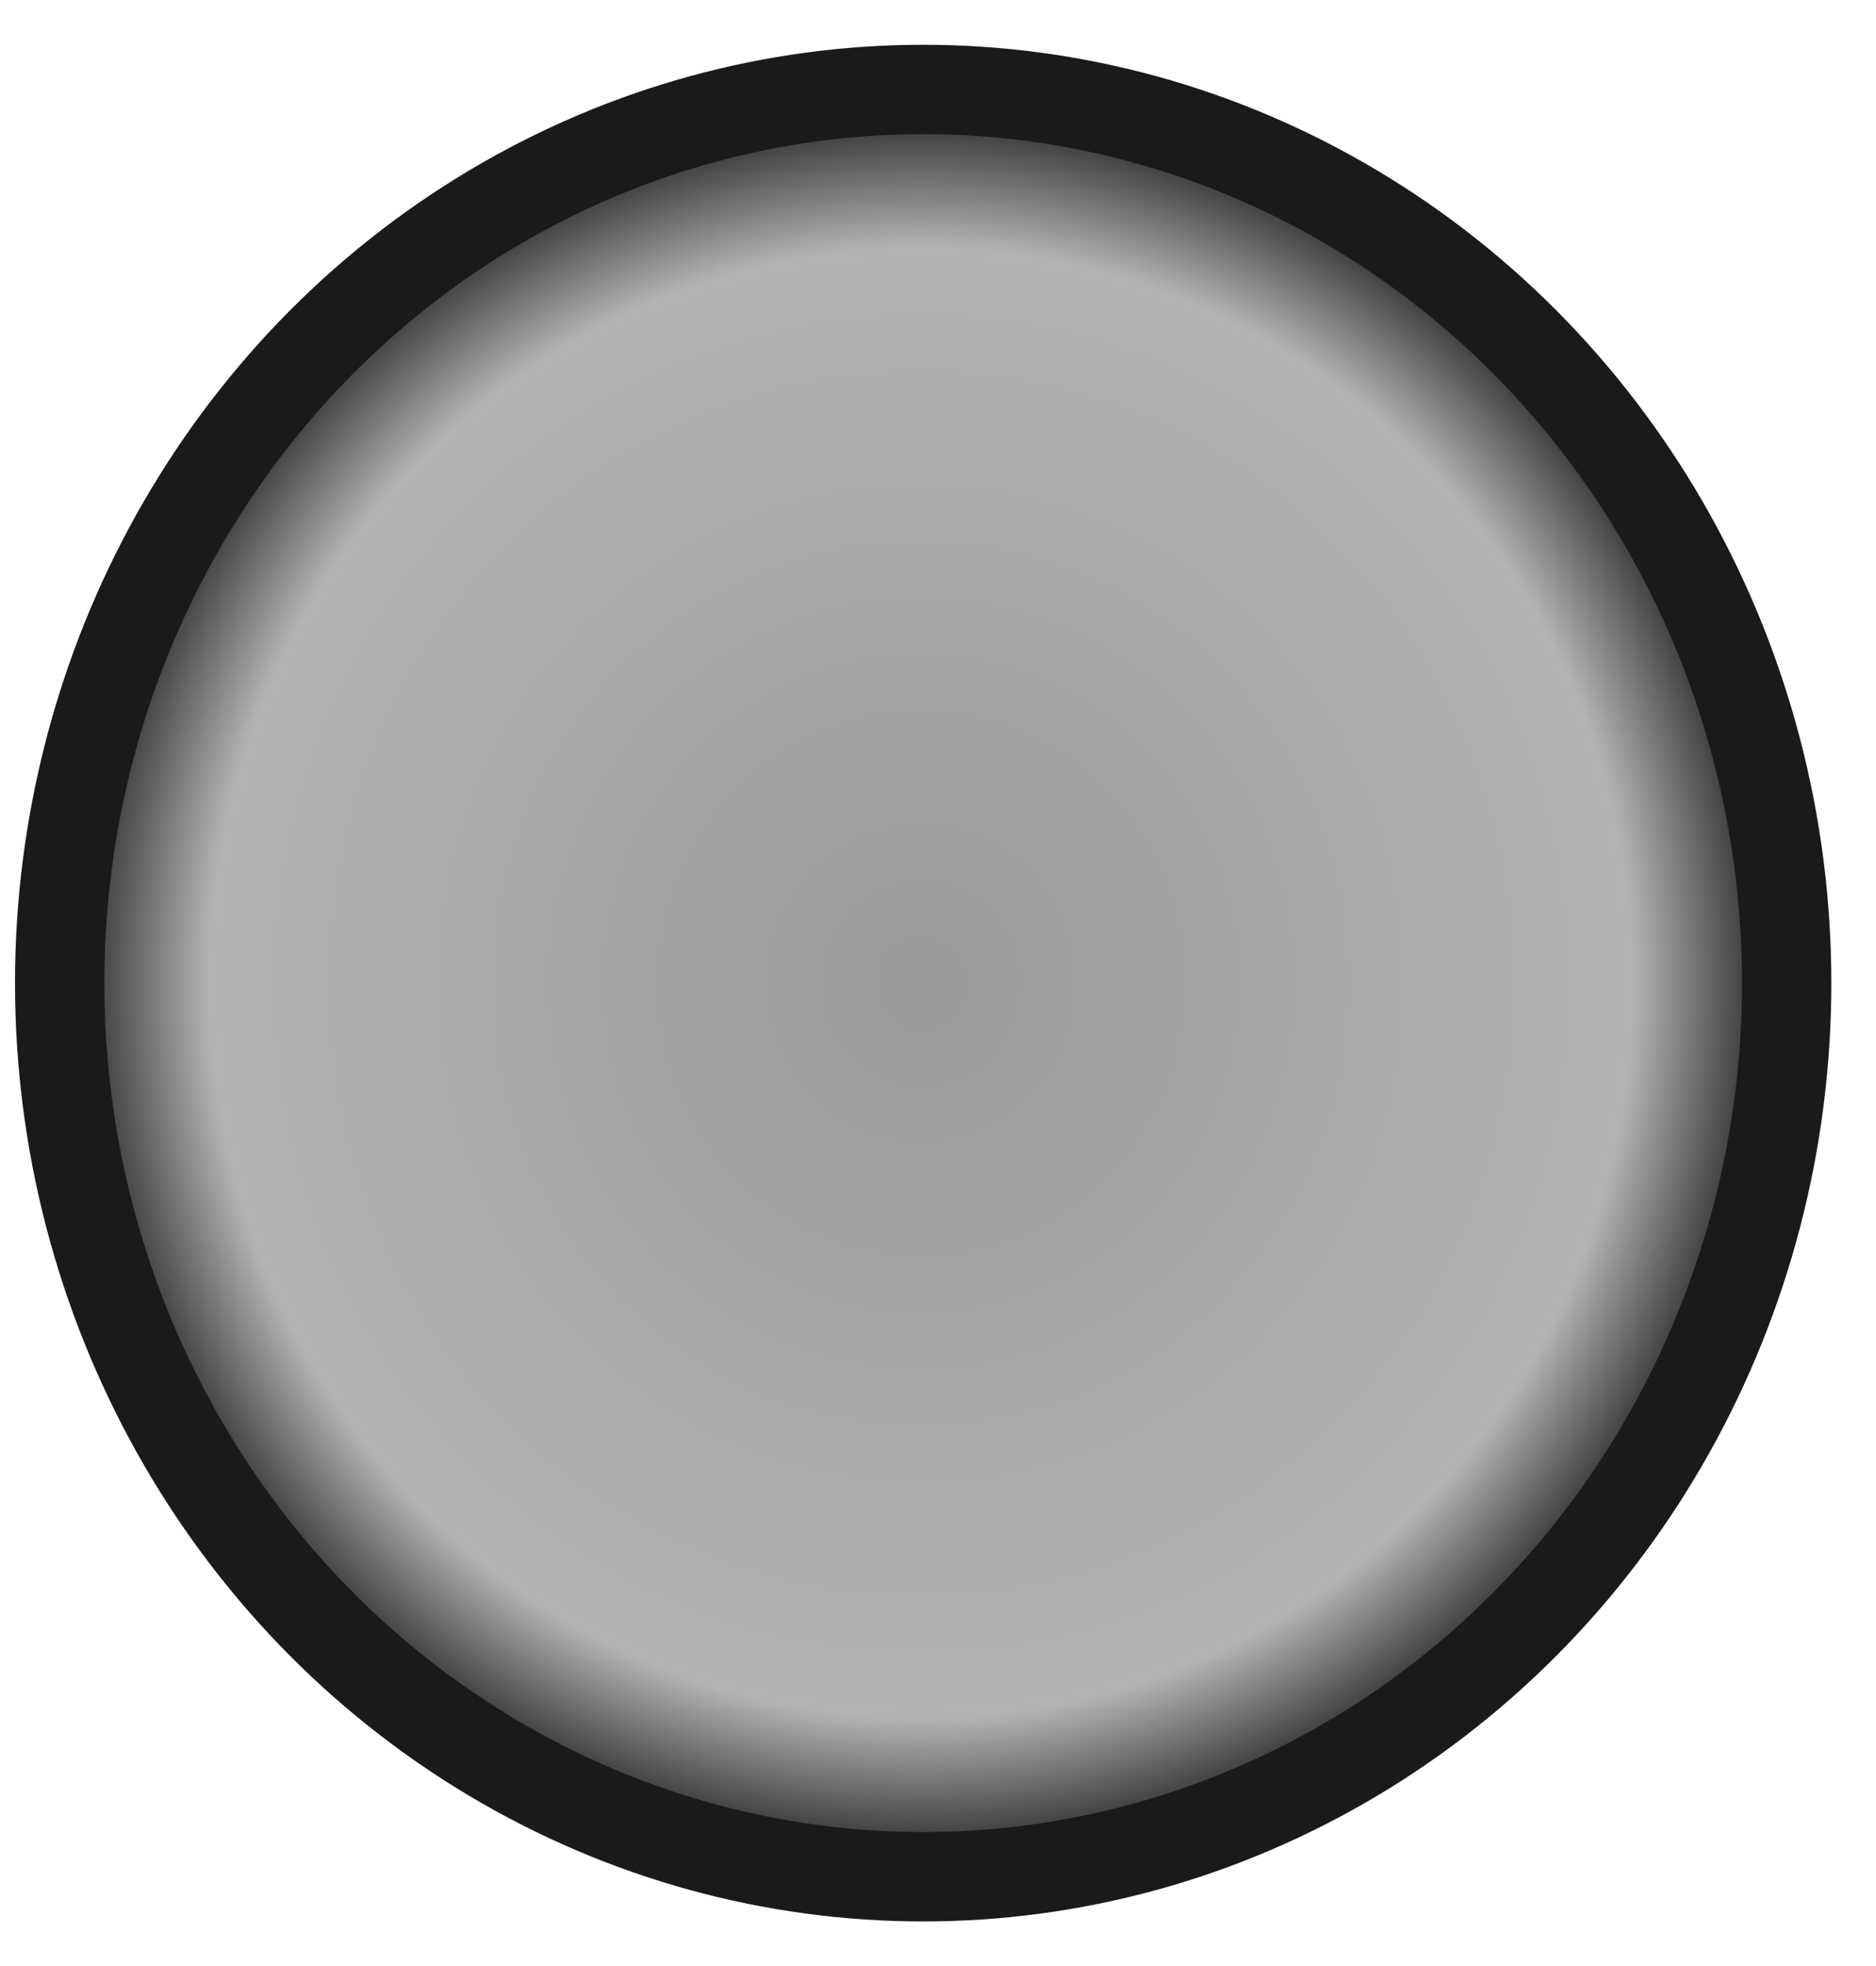 <?xml version="1.0" encoding="utf-8"?>
<!-- Generator: Adobe Illustrator 15.0.0, SVG Export Plug-In  -->
<!DOCTYPE svg PUBLIC "-//W3C//DTD SVG 1.1//EN" "http://www.w3.org/Graphics/SVG/1.1/DTD/svg11.dtd">
<svg version="1.1"
	 xmlns="http://www.w3.org/2000/svg" xmlns:xlink="http://www.w3.org/1999/xlink" xmlns:a="http://ns.adobe.com/AdobeSVGViewerExtensions/3.0/"
	 x="0px" y="0px" width="21px" height="22px" viewBox="-0.168 -0.5 21 22" enable-background="new -0.168 -0.5 21 22"
	 xml:space="preserve">
<defs>
</defs>
<radialGradient id="SVGID_1_" cx="61.789" cy="10.501" r="10" gradientTransform="matrix(-0.967 0 0 1 69.891 0)" gradientUnits="userSpaceOnUse">
	<stop  offset="0" style="stop-color:#999999"/>
	<stop  offset="0.824" style="stop-color:#B3B3B3"/>
	<stop  offset="1" style="stop-color:#1A1A1A"/>
</radialGradient>
<ellipse fill="url(#SVGID_1_)" stroke="#1A1A1A" stroke-miterlimit="10" cx="10.166" cy="10.501" rx="9.666" ry="10"/>
</svg>
